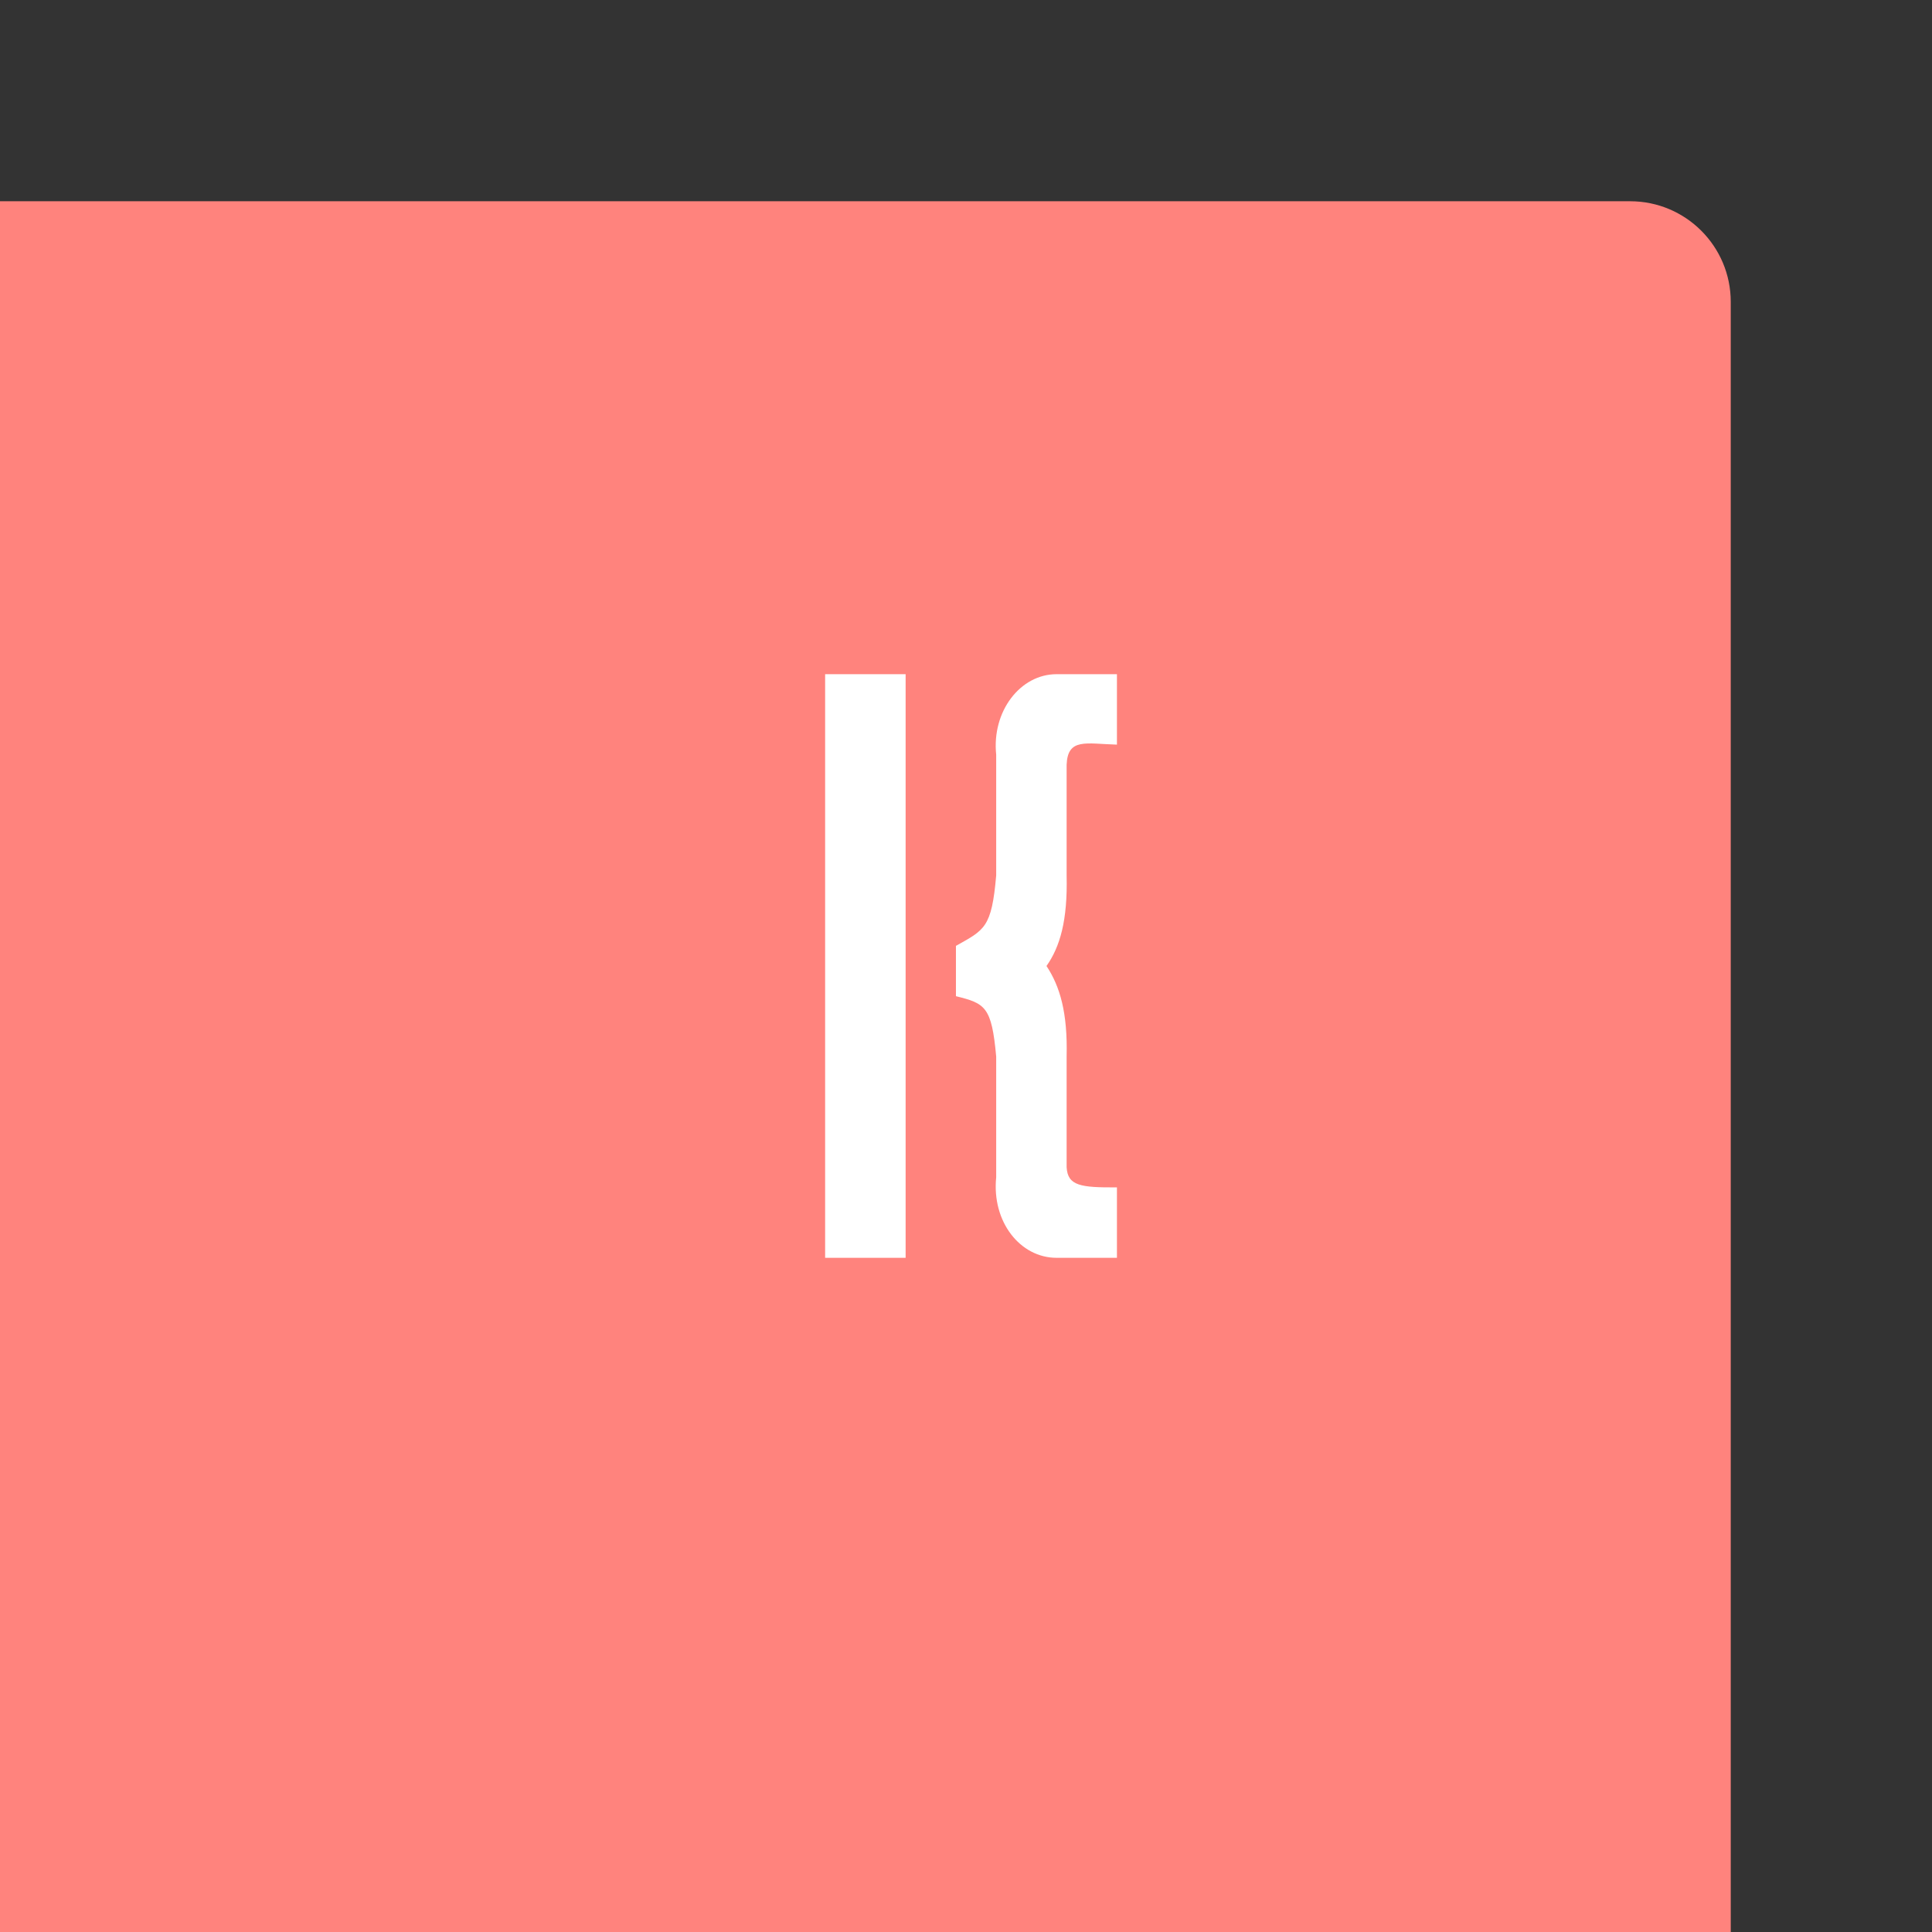 <svg xmlns="http://www.w3.org/2000/svg" width="192" height="192" fill="none">
  <rect width="100%" height="100%" fill="#333333" stroke="none"/>
  <rect width="100%" height="100%" x="172" y="20" fill="#FF837D" rx="10" transform="rotate(90 172 20)" />
  <path fill="#fff" d="M82 67h8v58h-8z" />
  <path fill="#fff" fill-rule="evenodd"
    d="M111 125v-7c-3.61.025-4.893-.157-5-2v-11c.107-4.373-.662-6.974-2-9 1.338-1.905 2.107-4.506 2-9V76c.107-2.69 1.922-2.085 5-2v-7h-6c-3.608 0-6.449 3.69-6 8v12c-.449 5.22-1.16 5.401-4 7v5c2.9.72 3.551 1.022 4 6v12c-.449 4.432 2.392 8 6 8h6Z"
    clip-rule="evenodd" />
</svg>
